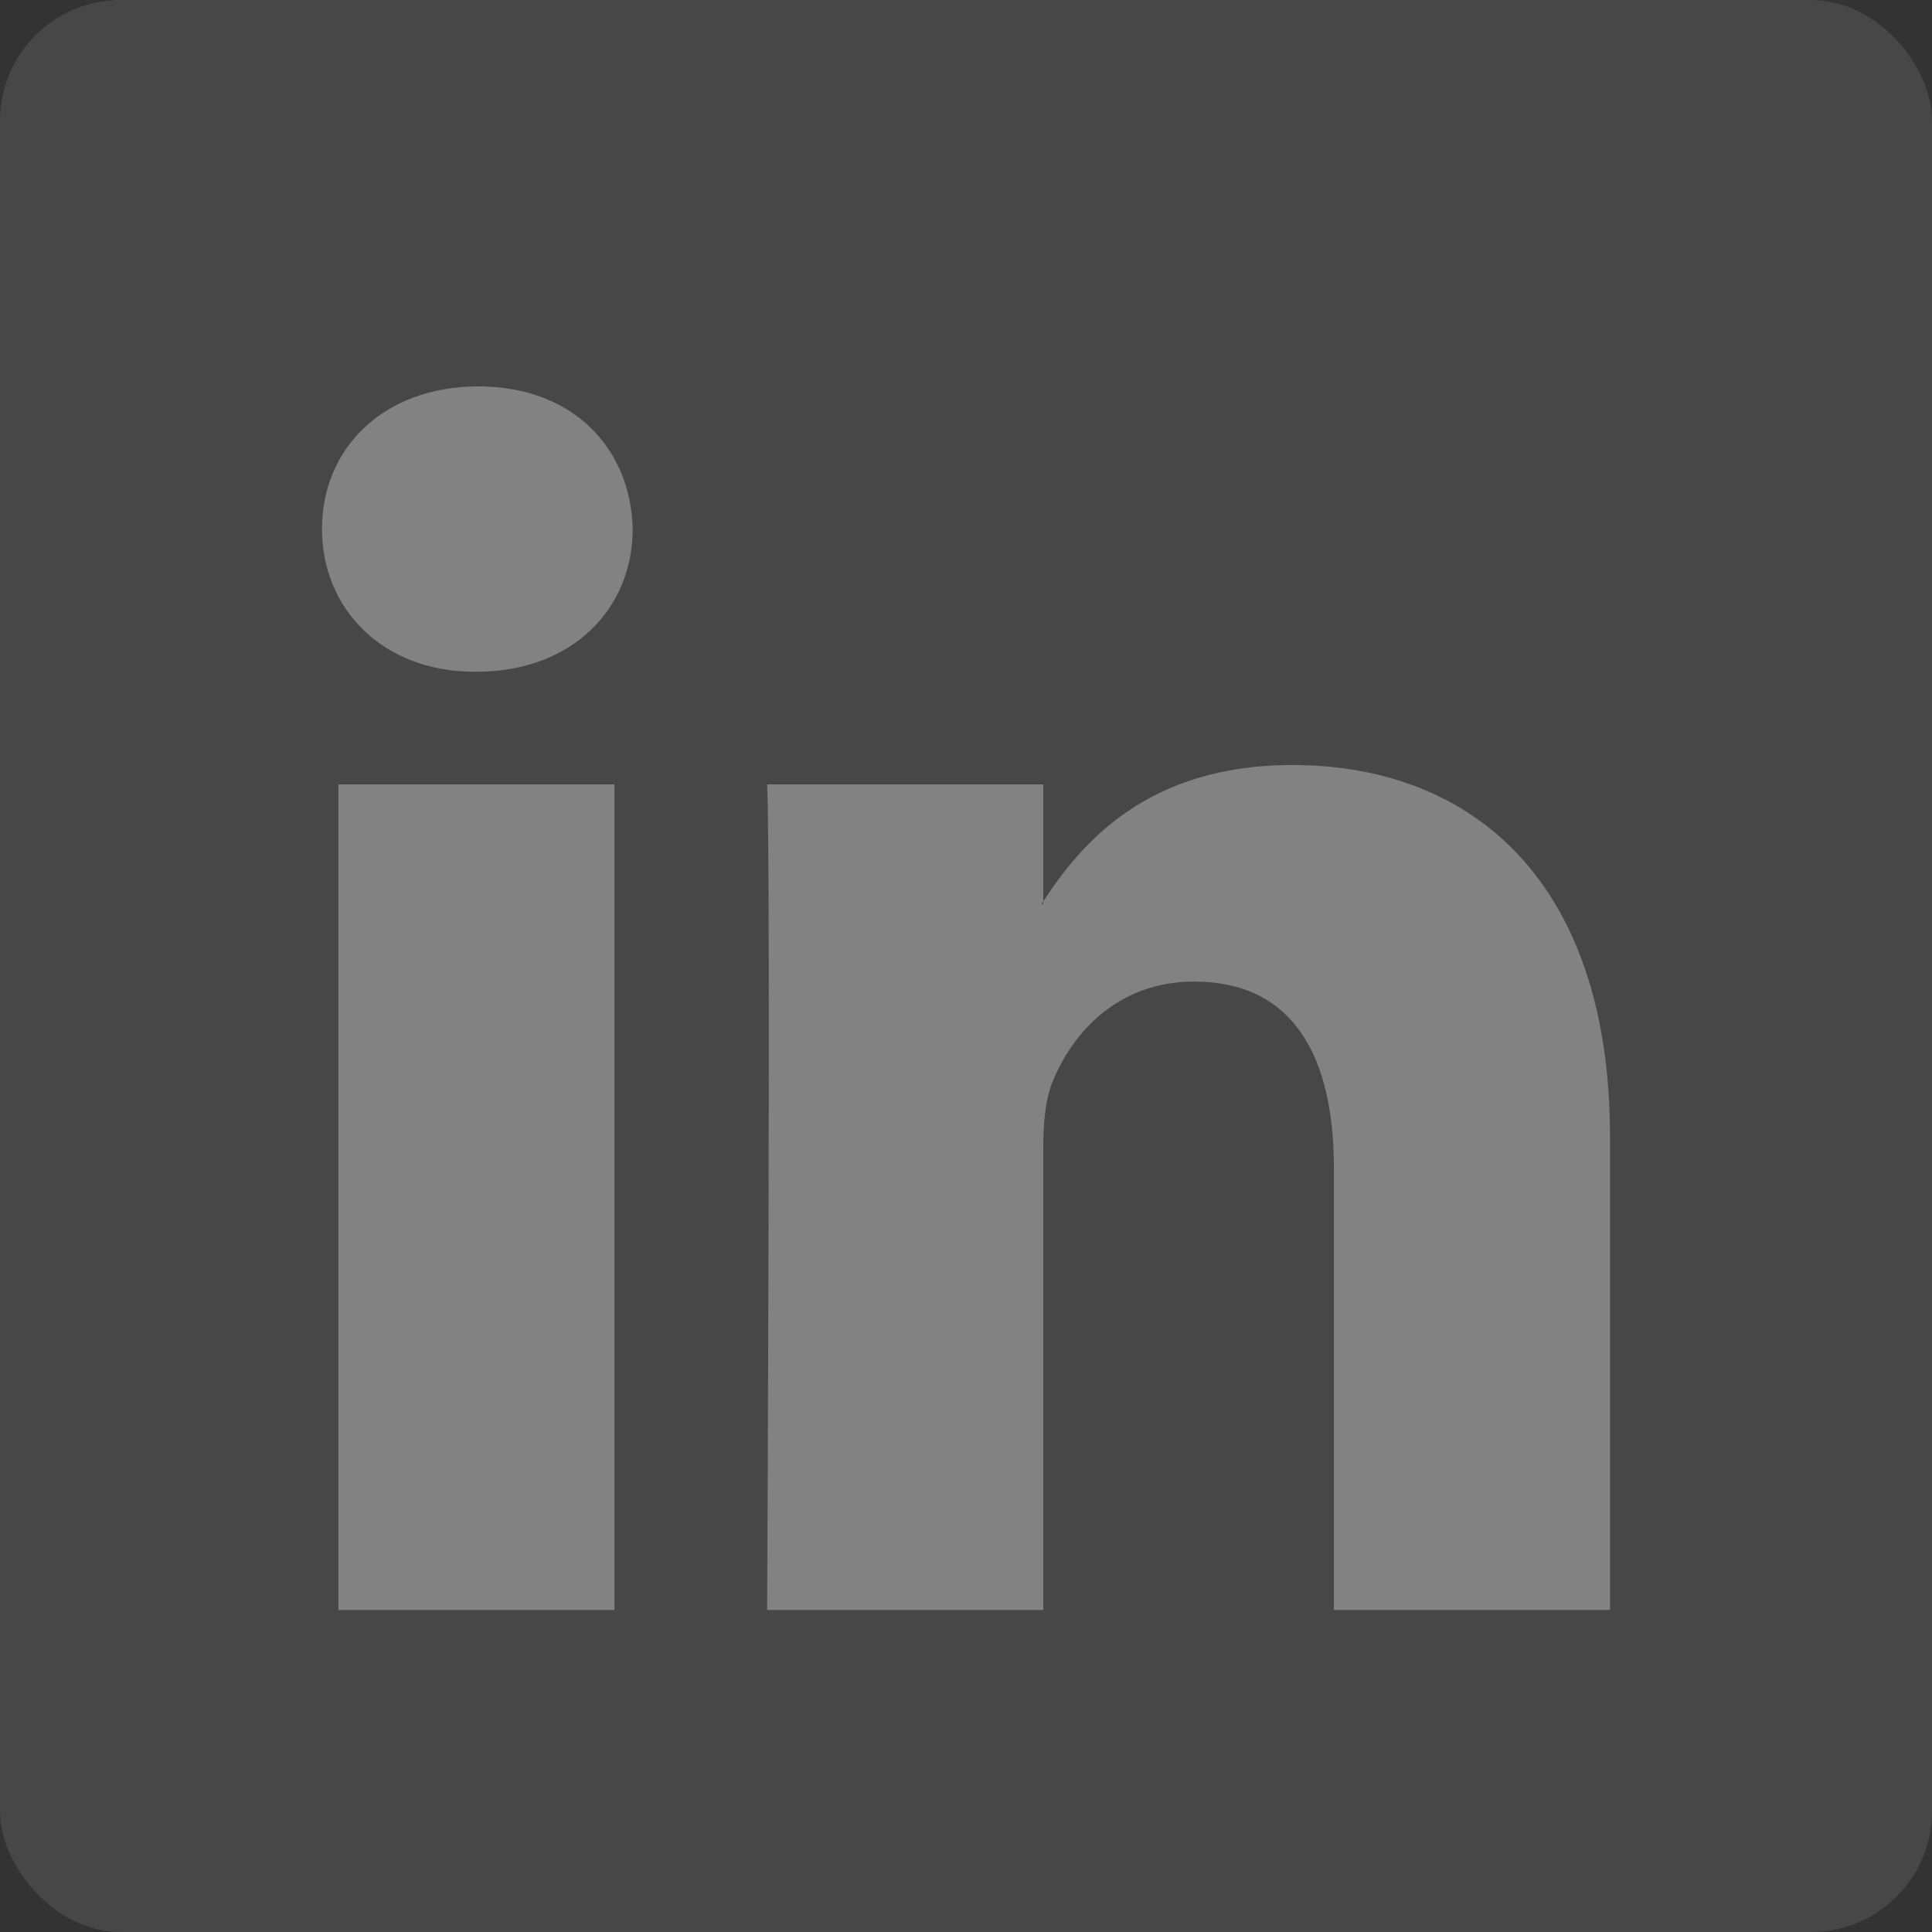 <svg xmlns="http://www.w3.org/2000/svg" width="32" height="32" viewBox="0 0 32 32" fill="none">
  <rect x="0" y="0" width="32" height="32" fill="#333333" stroke="none"/>
  <rect width="32" height="32" rx="2" fill="white" fill-opacity="0.1"/>
  <path d="M26.667 18.825V26.667H22.094V19.351C22.094 17.513 21.433 16.258 19.778 16.258C18.515 16.258 17.763 17.104 17.432 17.921C17.311 18.214 17.28 18.62 17.28 19.03V26.667H12.706C12.706 26.667 12.768 14.276 12.706 12.992H17.28V14.93C17.27 14.945 17.259 14.96 17.25 14.974H17.28V14.93C17.887 14 18.973 12.671 21.402 12.671C24.411 12.671 26.667 14.625 26.667 18.825ZM7.922 6.4C6.357 6.4 5.333 7.42 5.333 8.762C5.333 10.075 6.327 11.126 7.861 11.126H7.892C9.487 11.126 10.479 10.075 10.479 8.762C10.448 7.42 9.487 6.4 7.922 6.4ZM5.605 26.667H10.177V12.992H5.605V26.667Z" fill="#828282"/>
</svg>
